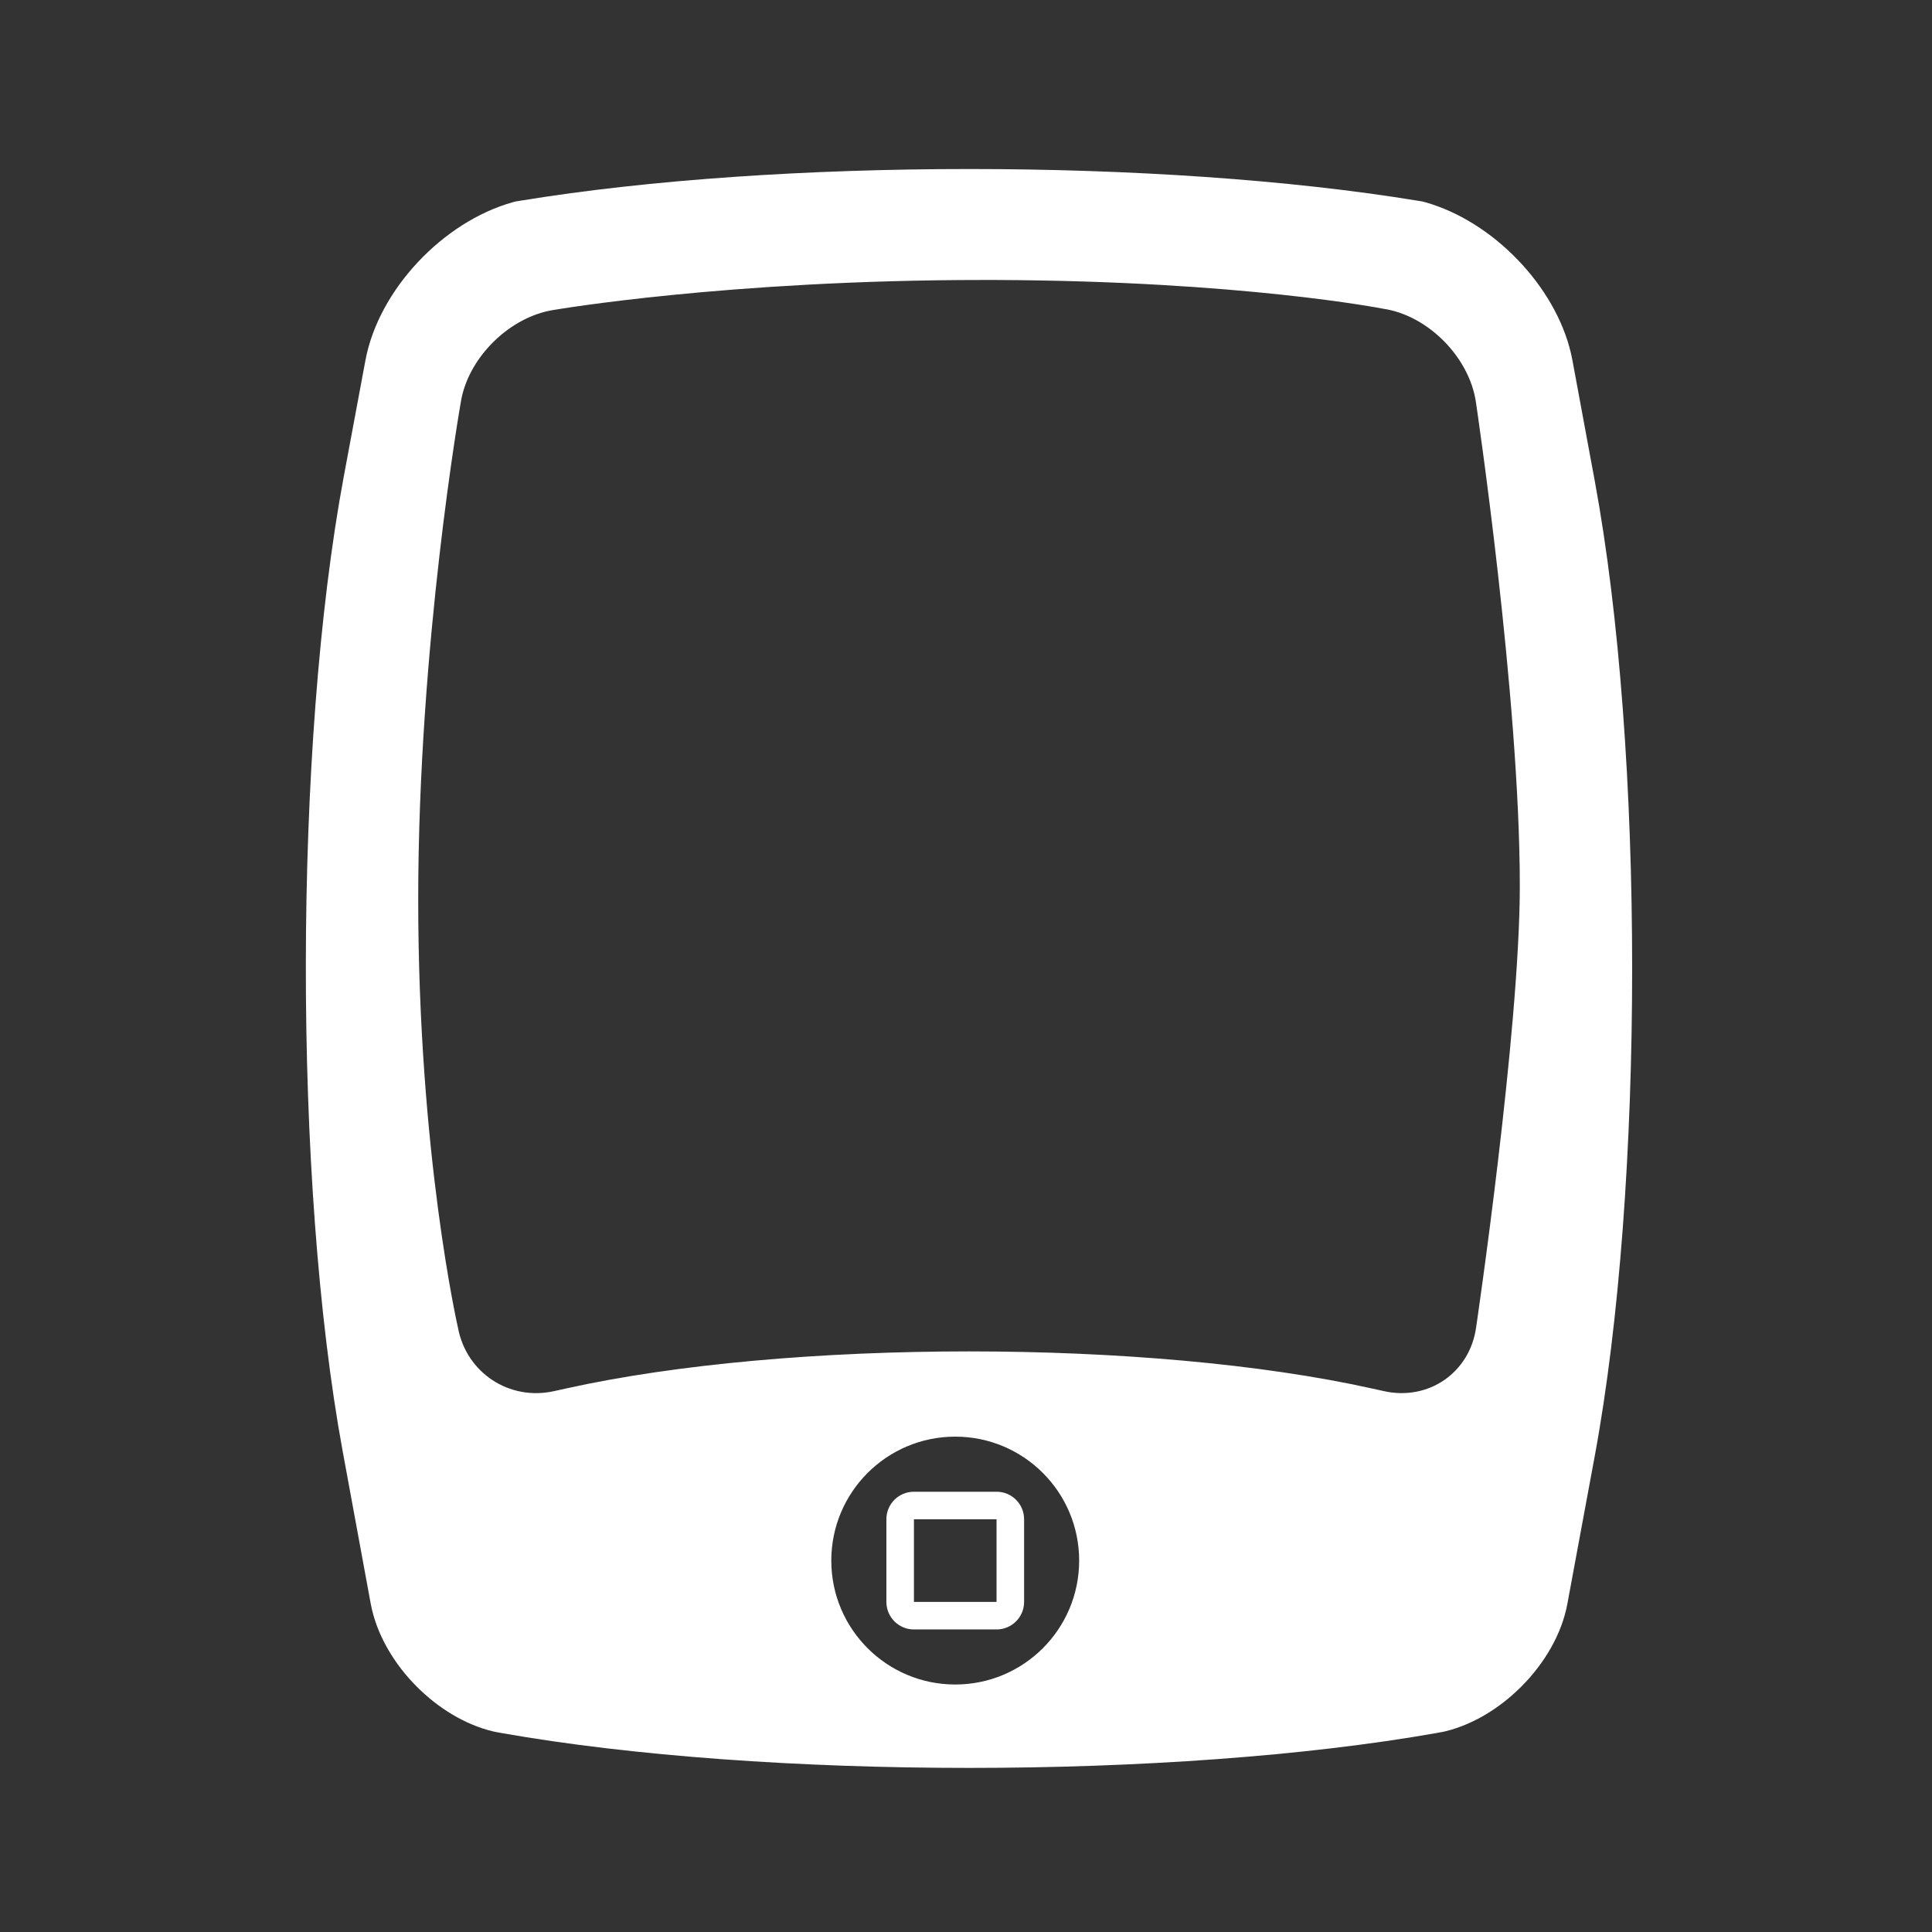 <?xml version="1.0" encoding="UTF-8" standalone="no"?><!DOCTYPE svg PUBLIC "-//W3C//DTD SVG 1.1//EN" "http://www.w3.org/Graphics/SVG/1.1/DTD/svg11.dtd"><svg width="100%" height="100%" viewBox="0 0 58 58" version="1.1" xmlns="http://www.w3.org/2000/svg" xmlns:xlink="http://www.w3.org/1999/xlink" xml:space="preserve" xmlns:serif="http://www.serif.com/" style="fill-rule:evenodd;clip-rule:evenodd;stroke-linejoin:round;stroke-miterlimit:2;"><rect x="0" y="0" width="58" height="58" fill="#333333" stroke="none"/><rect id="tablet" x="0.08" y="0.228" width="57.6" height="57.6" style="fill:none;"/><path d="M15.637,6.023c7.724,-1.265 19.185,-1.265 26.907,-0l0.159,0.026l0.083,0.022c2.024,0.569 3.907,2.507 4.379,4.55l0.041,0.199l0.669,3.613c1.499,8.095 1.497,21.196 0,29.281l-0.822,4.437c-0.331,1.79 -2.054,3.523 -3.846,3.864l0.103,-0.023l-0.18,0.034c-7.913,1.397 -20.169,1.397 -28.08,0l-0.18,-0.034l-0.076,-0.016c-1.669,-0.404 -3.234,-1.982 -3.627,-3.655l-0.038,-0.179l-0.841,-4.571c-1.487,-8.081 -1.474,-21.187 0.032,-29.264l0.65,-3.487c0.395,-2.121 2.328,-4.161 4.423,-4.749l0.081,-0.022l0.163,-0.026Zm13.04,37.106c-2.055,0 -3.721,1.666 -3.721,3.721c0,2.054 1.666,3.72 3.721,3.72c2.055,0 3.72,-1.666 3.72,-3.72c0,-2.055 -1.665,-3.721 -3.72,-3.721Zm1.24,1.654c0.46,-0 0.827,0.37 0.827,0.826l-0,2.481c-0,0.459 -0.37,0.827 -0.827,0.827l-2.481,-0c-0.459,-0 -0.826,-0.371 -0.826,-0.827l-0,-2.481c-0,-0.459 0.37,-0.826 0.826,-0.826l2.481,-0Zm-0,0.826l-2.48,0l-0,2.481l2.48,-0l-0,-2.481Zm-0.034,-37.204l-0.379,-0c-7.647,-0 -12.844,0.894 -12.844,0.894c-1.354,0.191 -2.629,1.449 -2.831,2.802c-0,0 -1.274,7.249 -1.274,14.906c-0,7.657 1.195,12.859 1.195,12.859c0.253,1.346 1.54,2.196 2.882,1.897l0.358,-0.079c6.683,-1.485 17.515,-1.486 24.2,-0l0.358,0.079c1.339,0.298 2.58,-0.557 2.767,-1.919c-0,-0 1.311,-8.878 1.311,-13.25c-0,-5.687 -1.315,-14.503 -1.315,-14.503c-0.187,-1.351 -1.437,-2.626 -2.789,-2.823c0,-0 -4.227,-0.834 -11.639,-0.863Z" style="fill:#fff;"/></svg>